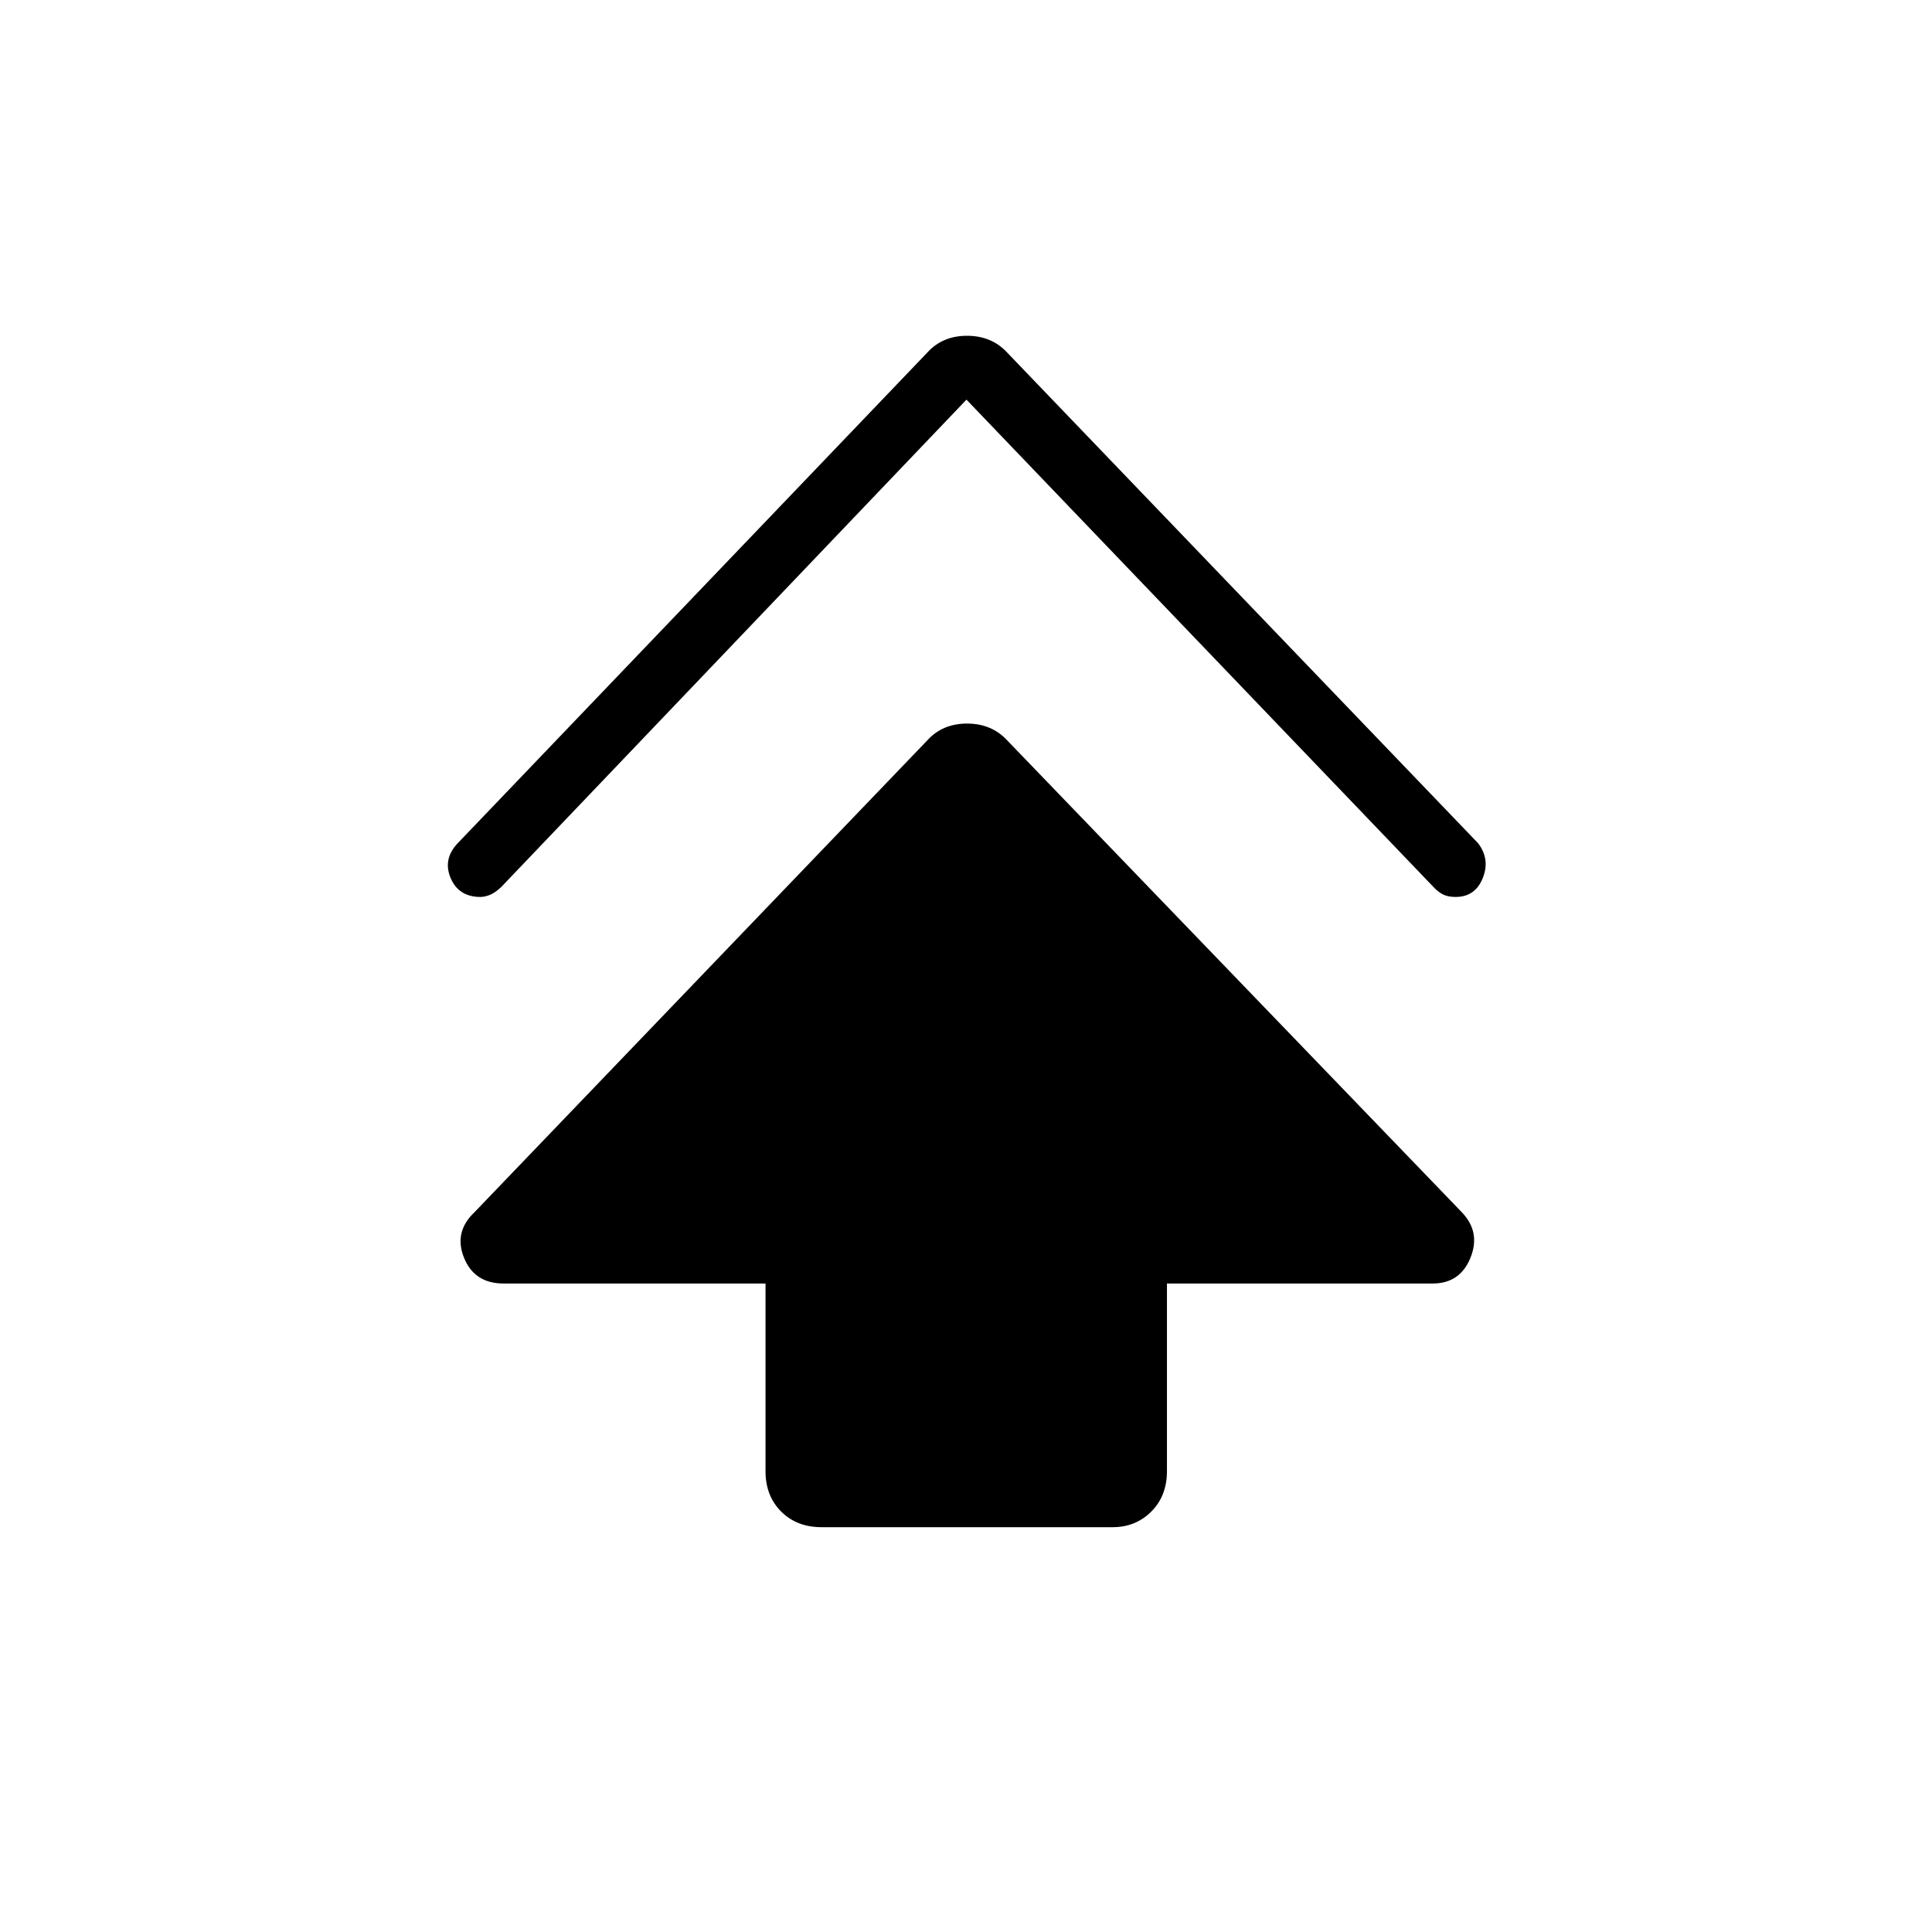 <svg xmlns="http://www.w3.org/2000/svg" height="48" viewBox="0 -960 960 960" width="48"><path d="M380.38-229v-93.23H250.23q-14.5 0-19.67-12.81-5.18-12.81 5.28-22.69l224.93-234.39q7.54-8.34 19.75-8.34t19.94 8.34l225.82 234.39q9.57 9.88 4.39 22.69-5.17 12.81-18.79 12.81H579.85V-229q0 12.31-7.77 20.08-7.77 7.77-19.2 7.77H408.23q-12.31 0-20.08-7.77-7.77-7.77-7.77-20.08Zm99.85-532.42L249.12-519.31q-3.11 2.96-5.72 3.98-2.6 1.02-4.65 1.02-10.9 0-14.87-9.48-3.96-9.48 3.77-17.44l233.12-243.58q7.54-8.34 19.75-8.34t19.94 8.34l234 243.81q6.08 7.96 2.31 17.33-3.77 9.36-13.49 9.36-3.97 0-6.45-1.34-2.48-1.35-4.6-3.66l-232-242.11Z"/></svg>